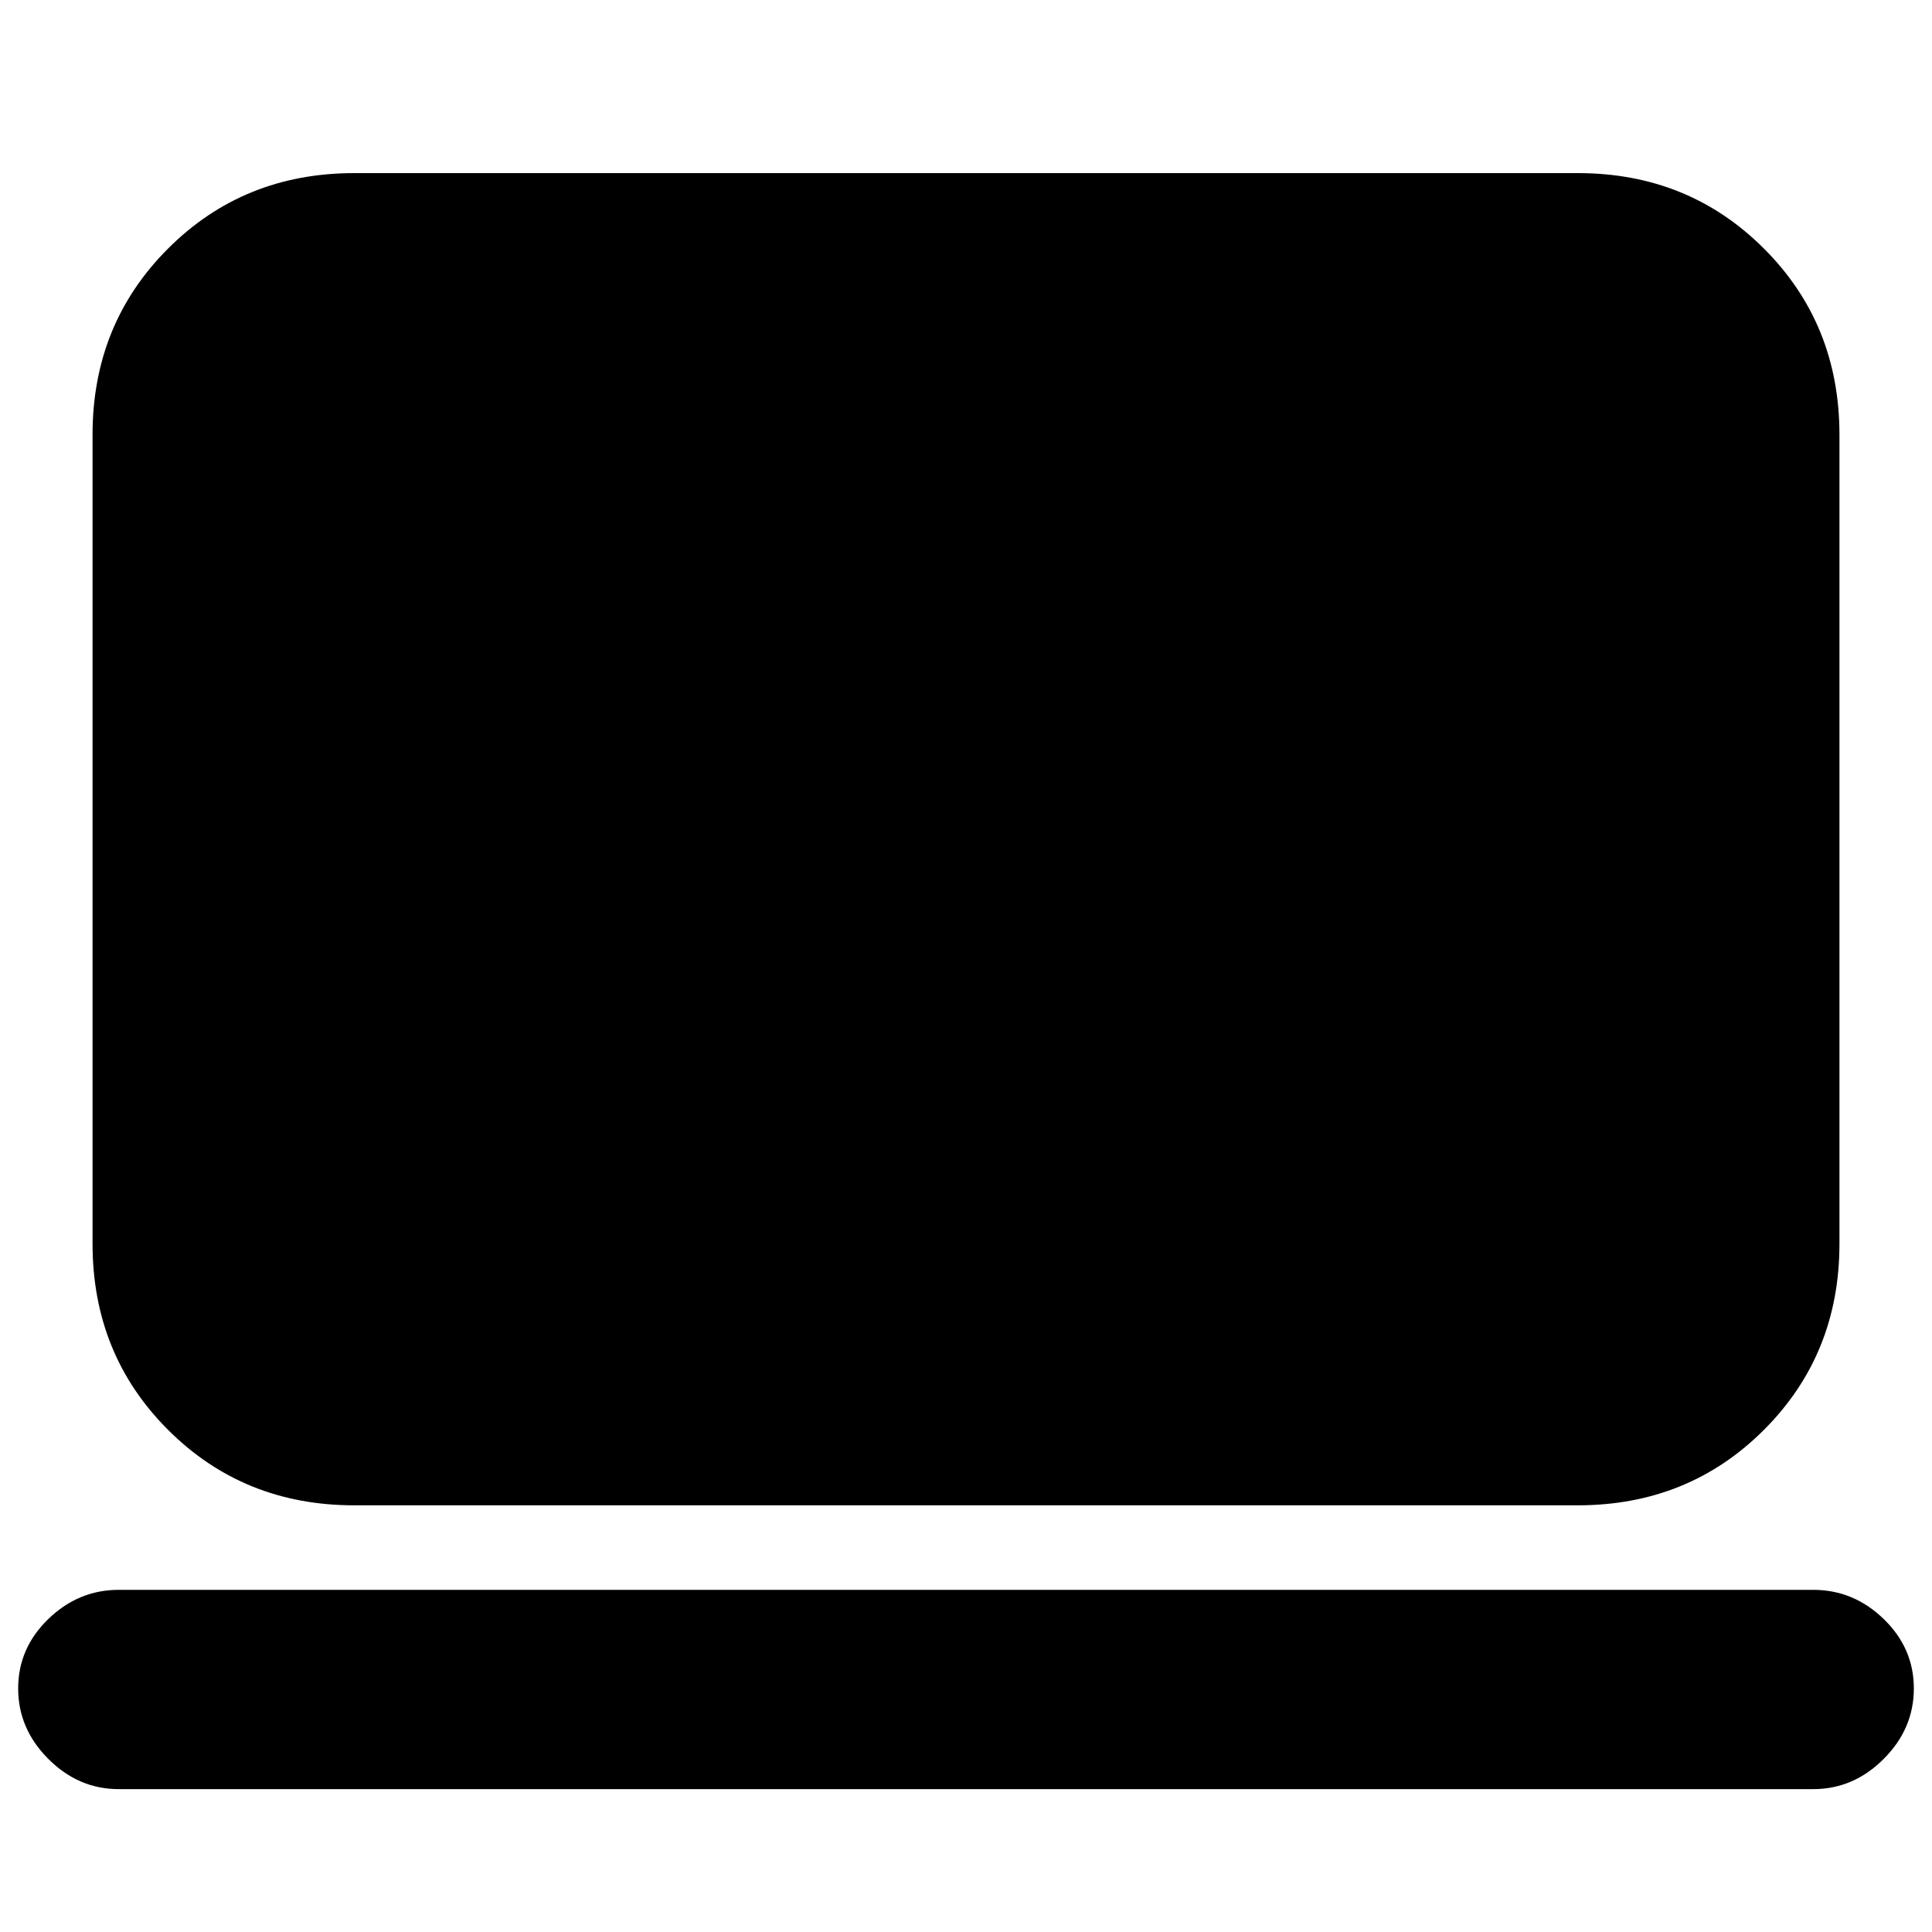 <svg xmlns="http://www.w3.org/2000/svg" height="20" width="20"><path d="M3.667 15.583q-1.146 0-1.927-.781-.782-.781-.782-1.927V4.5q0-1.146.782-1.927.781-.781 1.927-.781h12.666q1.146 0 1.927.781.782.781.782 1.927v8.375q0 1.146-.782 1.927-.781.781-1.927.781Zm-2.438 2.938q-.417 0-.729-.313-.312-.312-.312-.729T.5 16.76q.312-.302.729-.302h17.542q.417 0 .729.302t.312.719q0 .417-.312.729-.312.313-.729.313Z"/></svg>
